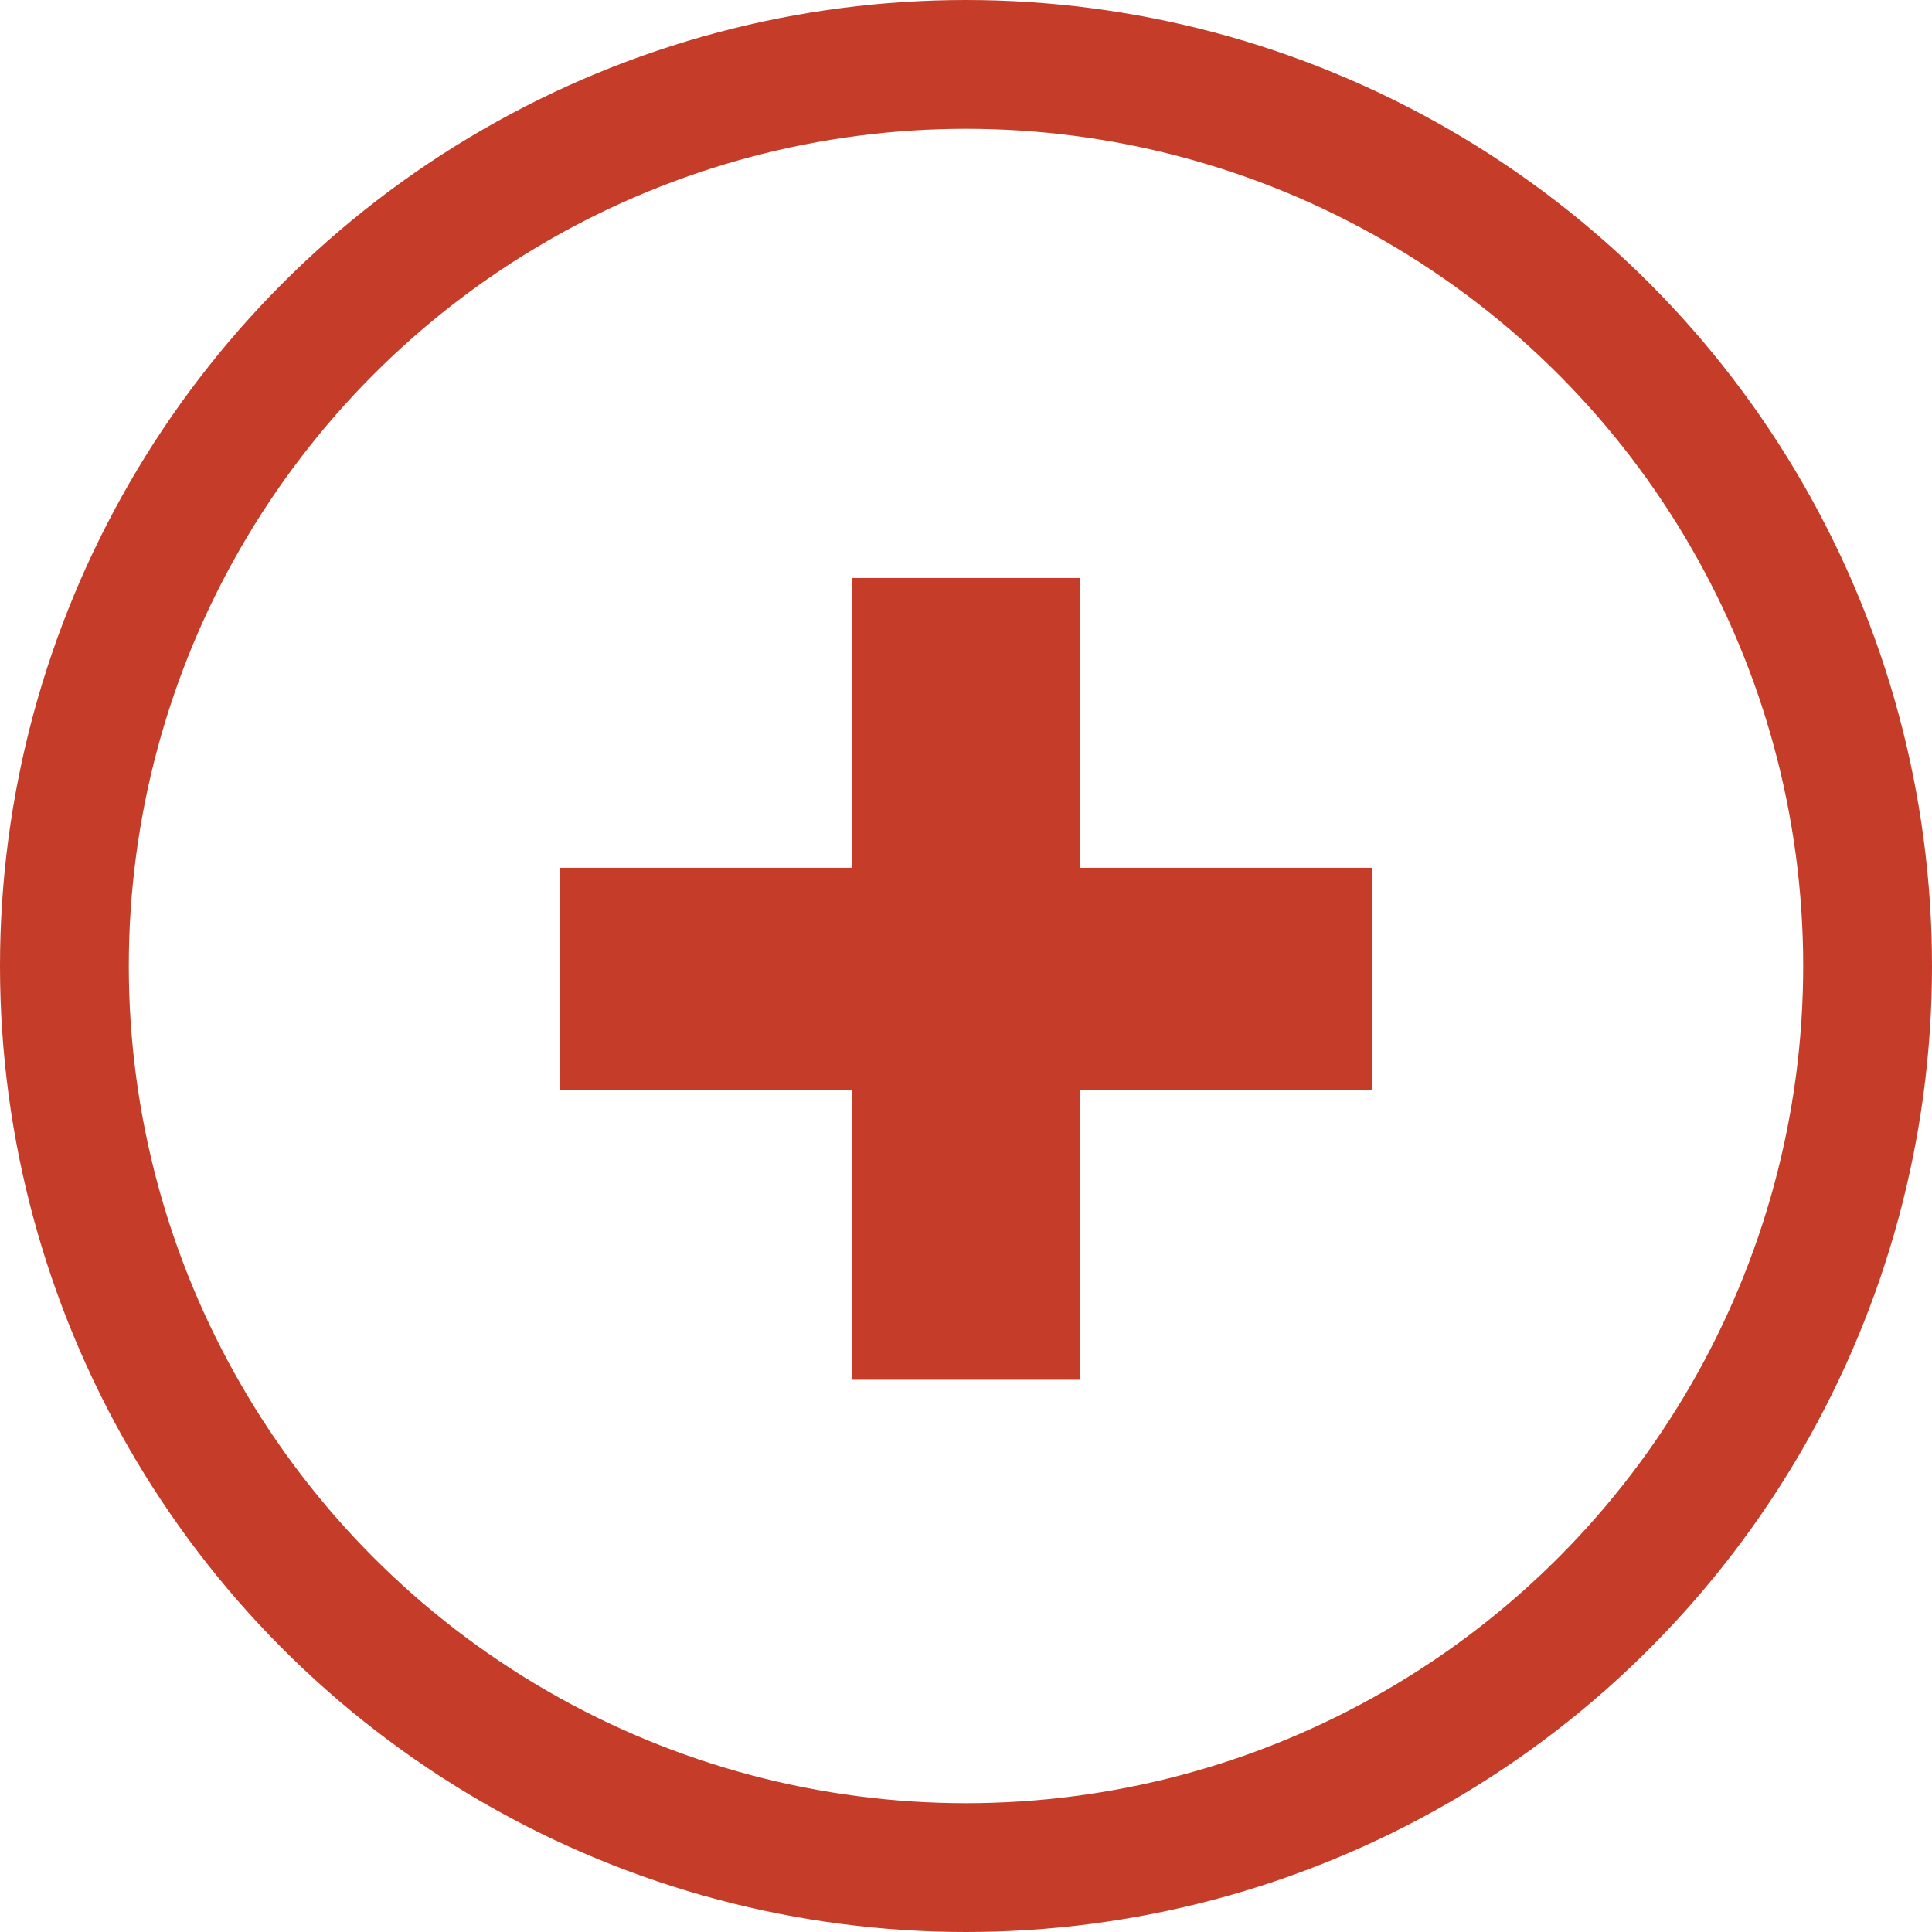 <svg width="30" height="30" viewBox="0 0 30 30" fill="none" xmlns="http://www.w3.org/2000/svg">
<path d="M13.225 21.425V16.925H8.7V13.475H13.225V8.975H16.775V13.475H21.3V16.925H16.775V21.425H13.225Z" fill="#C53D28"/>
<circle cx="15" cy="15" r="14" stroke="#C53D28" stroke-width="2"/>
</svg>

